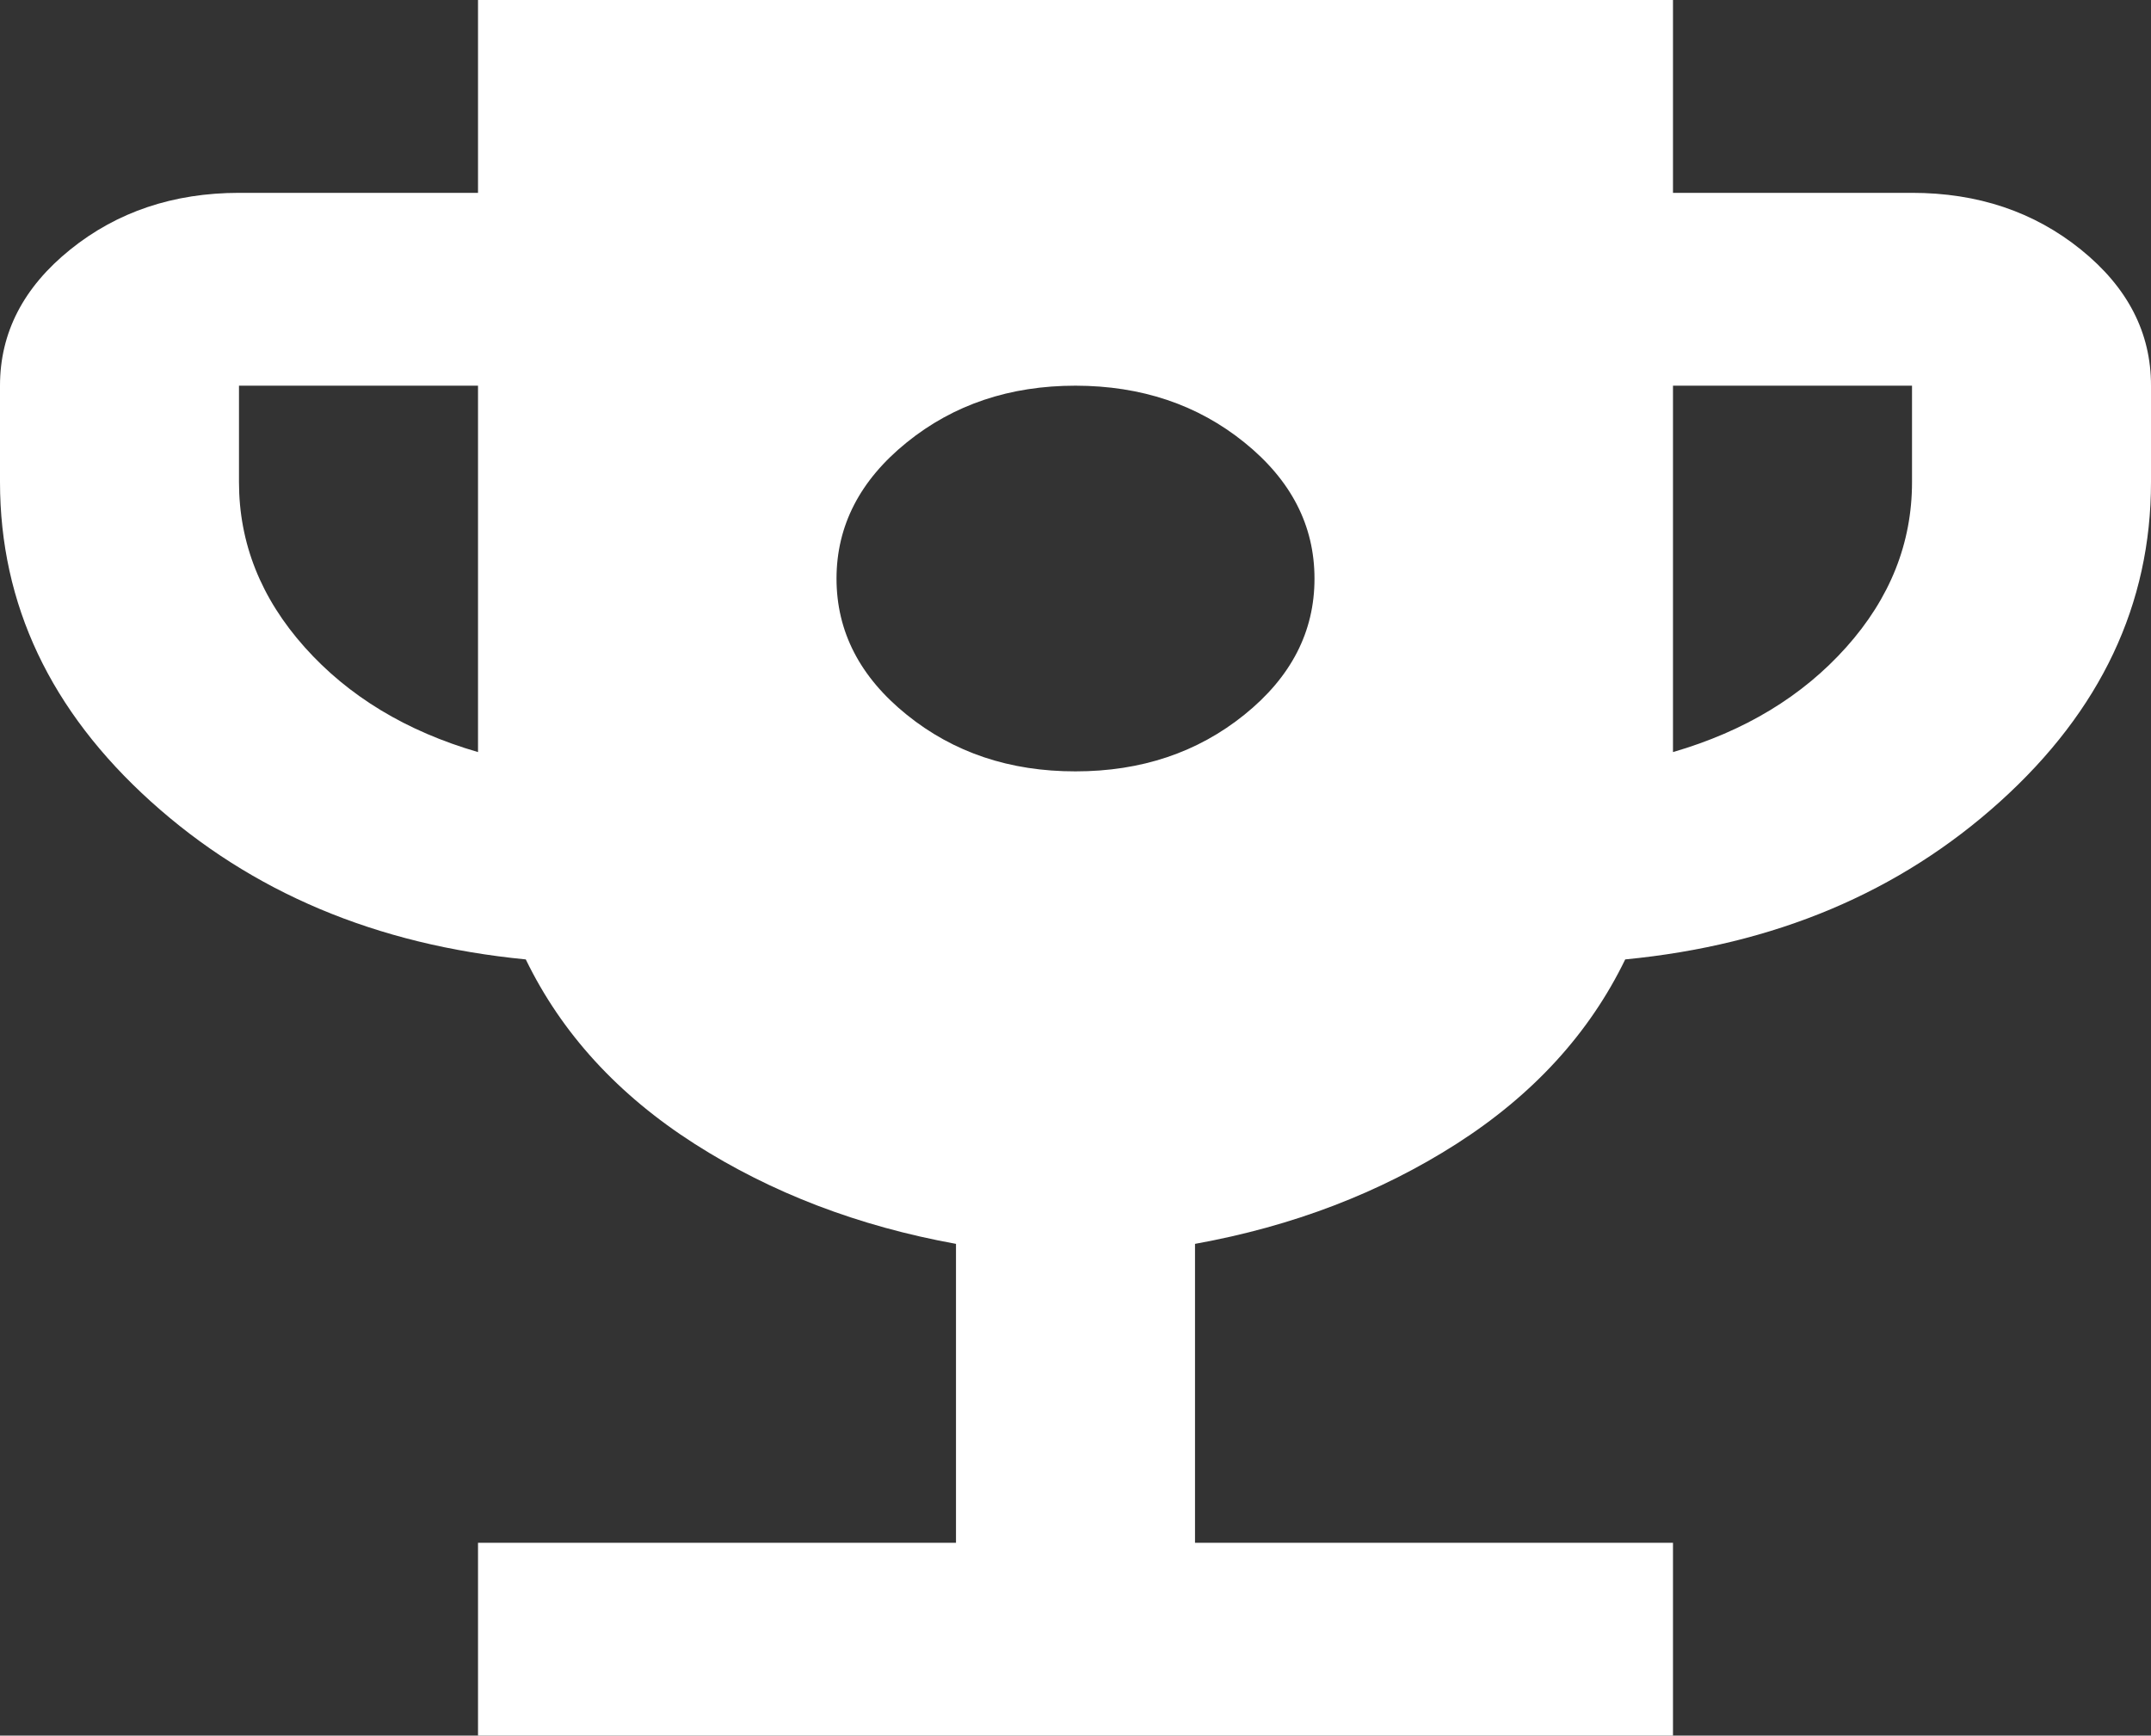 <svg width="57" height="46" viewBox="0 0 57 46" fill="none" xmlns="http://www.w3.org/2000/svg">
<rect x="0" y="0" width="57" height="46" fill="#333333" stroke="none"/>
<path d="M28.5 20.444C30.242 20.444 31.733 19.944 32.974 18.944C34.216 17.944 34.835 16.741 34.833 15.333C34.833 13.928 34.214 12.725 32.974 11.725C31.735 10.725 30.244 10.224 28.5 10.222C26.758 10.222 25.268 10.723 24.029 11.725C22.789 12.727 22.169 13.93 22.167 15.333C22.167 16.739 22.787 17.943 24.029 18.944C25.27 19.946 26.76 20.446 28.5 20.444ZM12.667 46V40.889H25.333V32.967C22.747 32.498 20.439 31.615 18.408 30.317C16.377 29.018 14.885 27.389 13.933 25.428C9.975 25.044 6.664 23.65 3.999 21.244C1.335 18.839 0.002 16.017 0 12.778V10.222C0 8.817 0.621 7.614 1.862 6.614C3.103 5.614 4.594 5.113 6.333 5.111H12.667V0H44.333V5.111H50.667C52.408 5.111 53.9 5.612 55.141 6.614C56.383 7.616 57.002 8.818 57 10.222V12.778C57 16.015 55.667 18.837 53.001 21.244C50.334 23.652 47.023 25.046 43.067 25.428C42.117 27.387 40.626 29.017 38.595 30.317C36.564 31.616 34.255 32.5 31.667 32.967V40.889H44.333V46H12.667ZM12.667 19.933V10.222H6.333V12.778C6.333 14.396 6.914 15.855 8.075 17.155C9.236 18.455 10.767 19.381 12.667 19.933ZM44.333 19.933C46.233 19.38 47.764 18.453 48.925 17.153C50.086 15.853 50.667 14.395 50.667 12.778V10.222H44.333V19.933Z" fill="white"/>
</svg>
